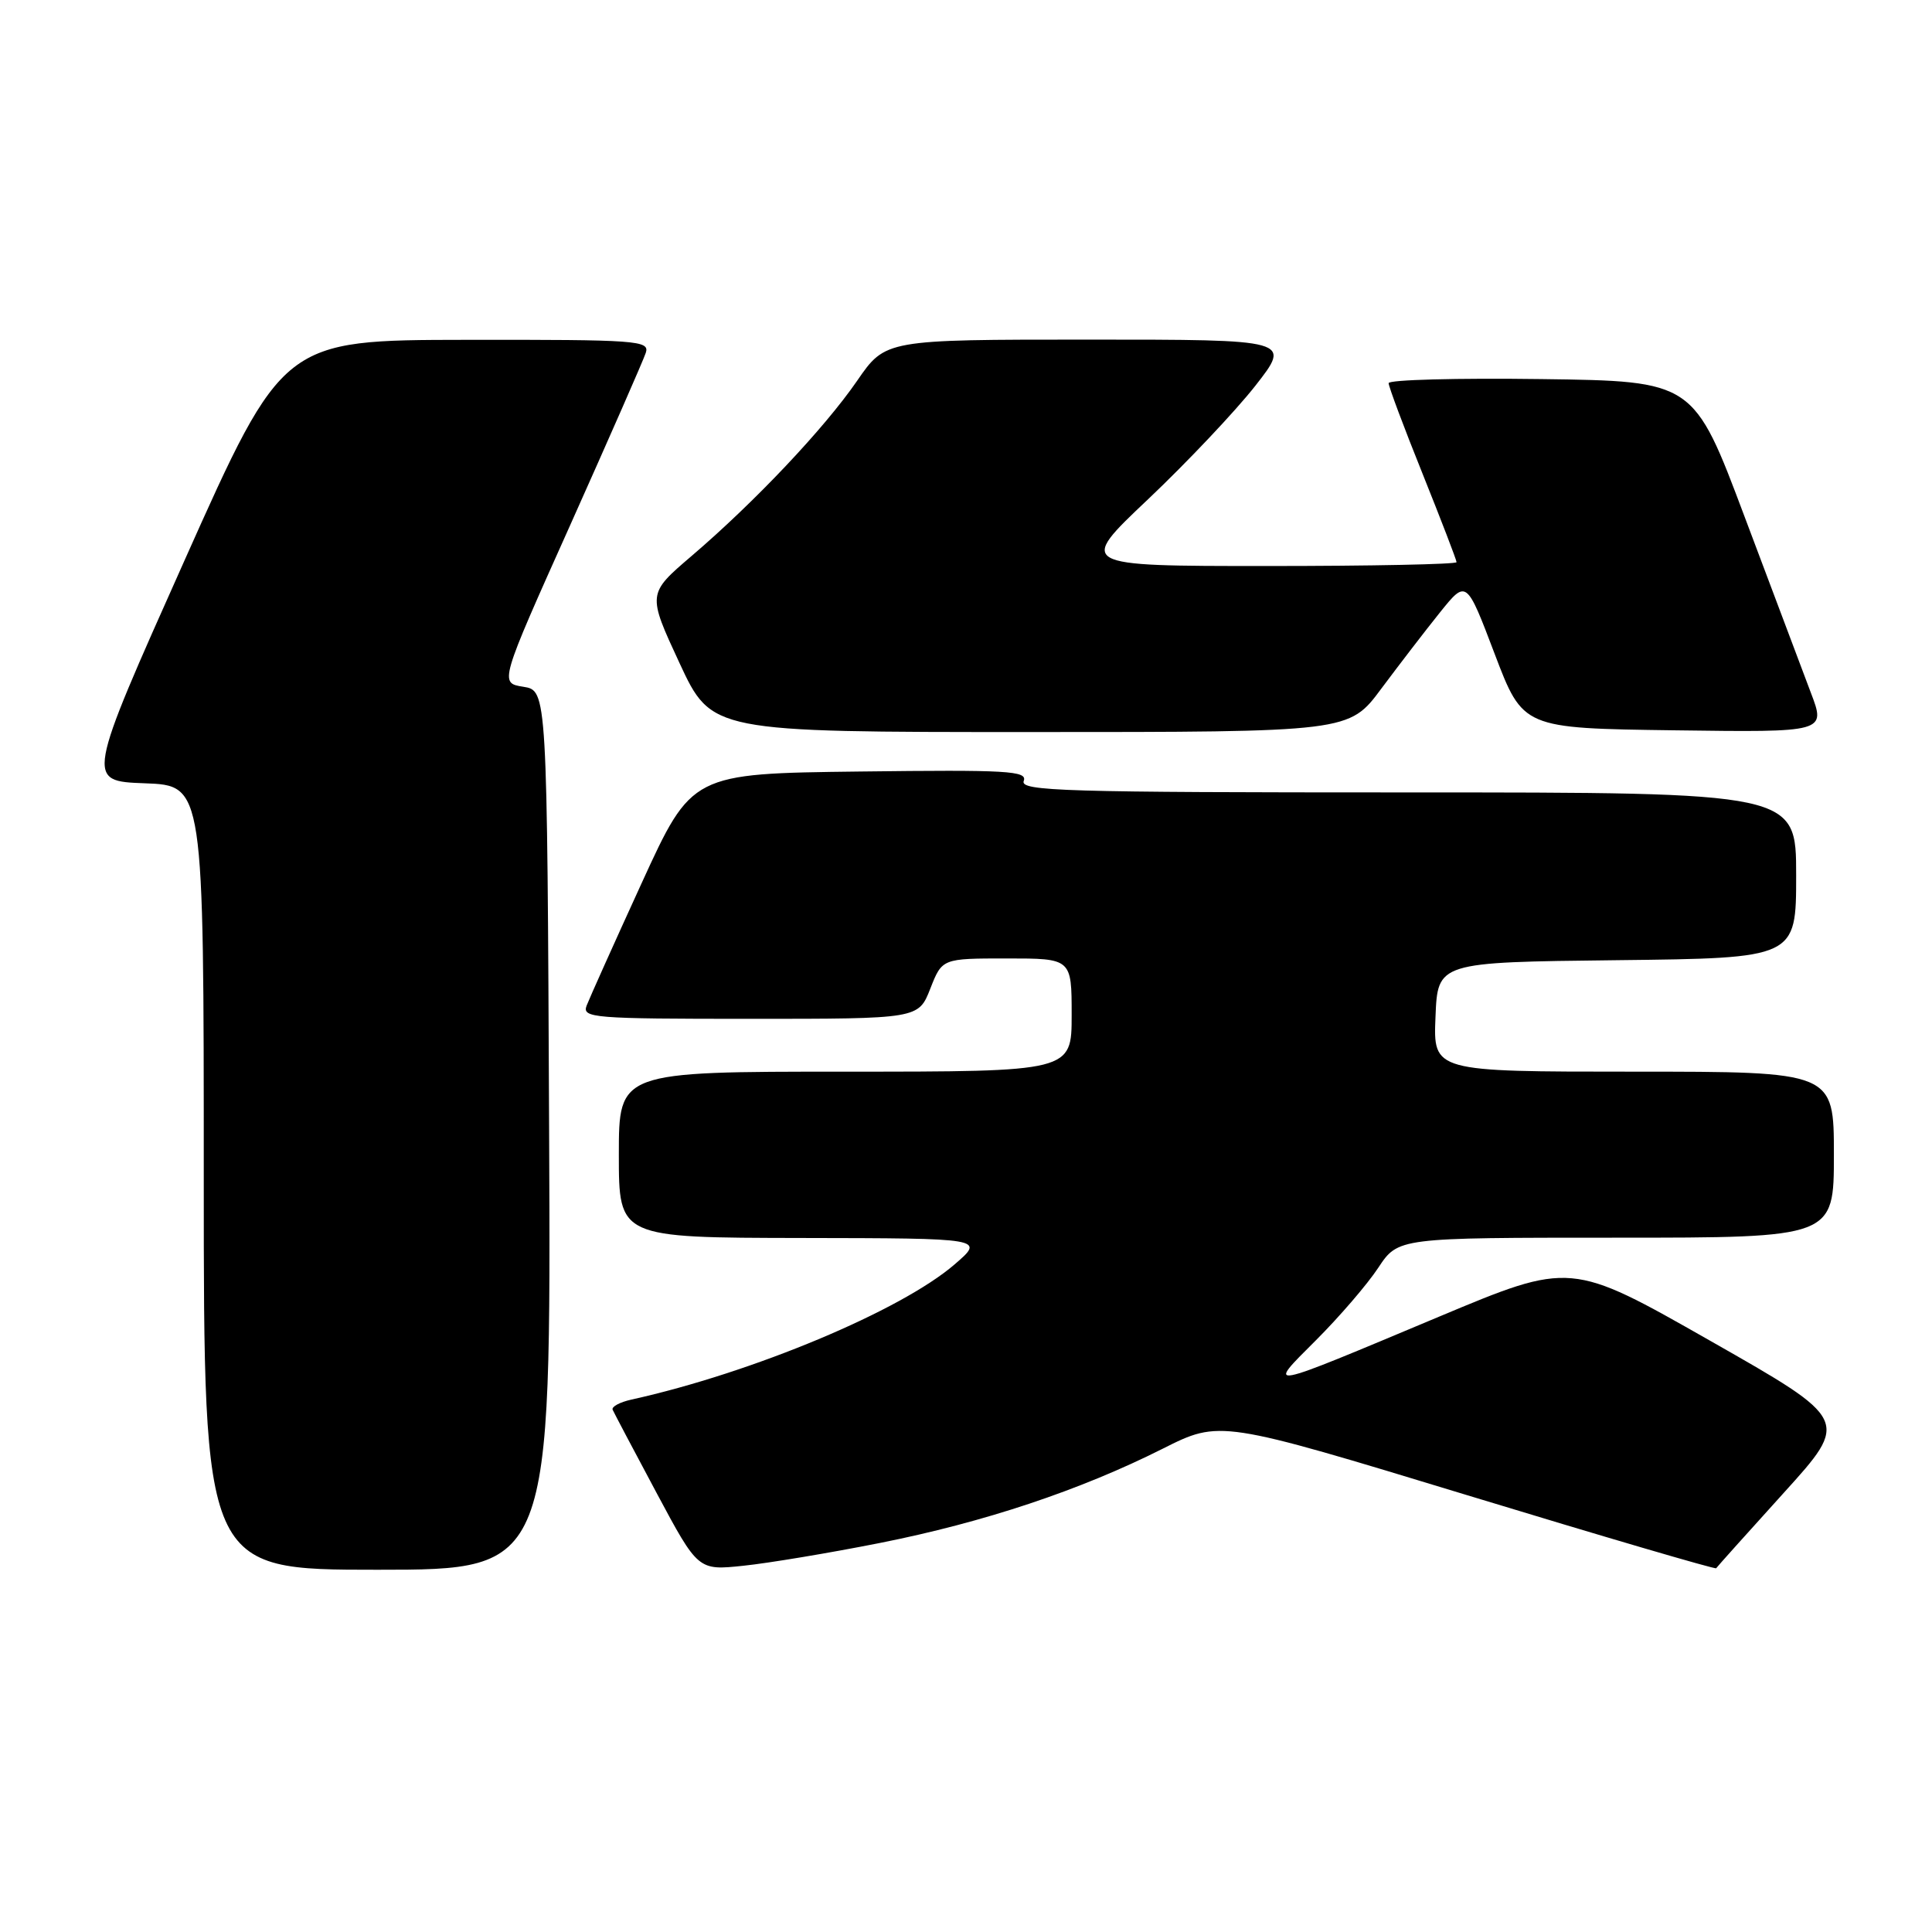 <?xml version="1.0" encoding="UTF-8" standalone="no"?>
<!DOCTYPE svg PUBLIC "-//W3C//DTD SVG 1.1//EN" "http://www.w3.org/Graphics/SVG/1.1/DTD/svg11.dtd" >
<svg xmlns="http://www.w3.org/2000/svg" xmlns:xlink="http://www.w3.org/1999/xlink" version="1.1" viewBox="0 0 256 256">
 <g >
 <path fill="currentColor"
d=" M 72.76 149.75 C 72.50 91.50 72.50 91.50 69.34 91.00 C 66.17 90.50 66.17 90.50 75.59 69.50 C 80.76 57.95 85.26 47.71 85.57 46.75 C 86.10 45.12 84.53 45.00 61.82 45.03 C 37.50 45.06 37.50 45.06 24.44 74.28 C 11.38 103.50 11.38 103.50 19.19 103.79 C 27.00 104.08 27.00 104.08 27.00 156.04 C 27.00 208.00 27.00 208.00 50.01 208.00 C 73.02 208.00 73.02 208.00 72.76 149.75 Z  M 116.60 204.45 C 130.40 201.71 143.09 197.48 154.07 191.96 C 161.65 188.15 161.65 188.15 194.44 198.13 C 212.47 203.62 227.30 207.97 227.40 207.80 C 227.50 207.64 231.52 203.15 236.34 197.83 C 245.09 188.17 245.09 188.17 226.61 177.66 C 208.14 167.15 208.14 167.15 190.65 174.48 C 167.21 184.31 167.75 184.21 174.37 177.59 C 177.47 174.49 181.19 170.17 182.63 167.98 C 185.27 164.00 185.27 164.00 214.13 164.00 C 243.00 164.00 243.00 164.00 243.00 153.00 C 243.00 142.00 243.00 142.00 216.46 142.00 C 189.91 142.00 189.91 142.00 190.21 134.75 C 190.50 127.50 190.50 127.50 214.25 127.23 C 238.00 126.96 238.00 126.96 238.00 115.98 C 238.00 105.00 238.00 105.00 186.53 105.00 C 140.90 105.00 135.13 104.83 135.65 103.48 C 136.16 102.14 133.54 101.99 113.95 102.23 C 91.67 102.50 91.67 102.50 85.03 117.00 C 81.38 124.97 78.10 132.29 77.73 133.25 C 77.11 134.88 78.54 135.00 99.38 135.00 C 121.70 135.00 121.70 135.00 123.27 131.00 C 124.84 127.00 124.84 127.00 133.42 127.00 C 142.00 127.00 142.00 127.00 142.00 134.50 C 142.00 142.00 142.00 142.00 112.00 142.00 C 82.00 142.00 82.00 142.00 82.00 153.00 C 82.00 164.00 82.00 164.00 106.25 164.04 C 130.50 164.08 130.50 164.08 126.50 167.53 C 119.39 173.67 99.72 181.90 83.68 185.45 C 82.13 185.79 81.00 186.40 81.18 186.80 C 81.36 187.20 83.97 192.16 87.00 197.82 C 92.50 208.10 92.50 208.10 98.50 207.47 C 101.80 207.13 109.95 205.77 116.60 204.45 Z  M 183.03 91.25 C 185.39 88.09 188.88 83.54 190.81 81.14 C 194.31 76.79 194.31 76.79 198.05 86.64 C 201.80 96.50 201.80 96.50 221.87 96.77 C 241.95 97.04 241.95 97.04 239.94 91.77 C 238.84 88.87 234.90 78.40 231.18 68.50 C 224.42 50.50 224.42 50.50 204.21 50.23 C 193.10 50.08 184.00 50.32 184.00 50.77 C 184.00 51.22 186.02 56.62 188.50 62.78 C 190.97 68.94 193.00 74.21 193.00 74.49 C 193.00 74.77 181.70 75.00 167.89 75.00 C 142.77 75.00 142.77 75.00 152.14 66.14 C 157.29 61.26 163.67 54.51 166.32 51.14 C 171.13 45.00 171.13 45.00 144.23 45.00 C 117.33 45.00 117.33 45.00 113.57 50.46 C 109.22 56.77 100.05 66.48 91.64 73.67 C 85.78 78.68 85.78 78.68 90.03 87.84 C 94.29 97.00 94.29 97.00 136.52 97.00 C 178.76 97.00 178.76 97.00 183.03 91.25 Z "/>
</g>
</svg>